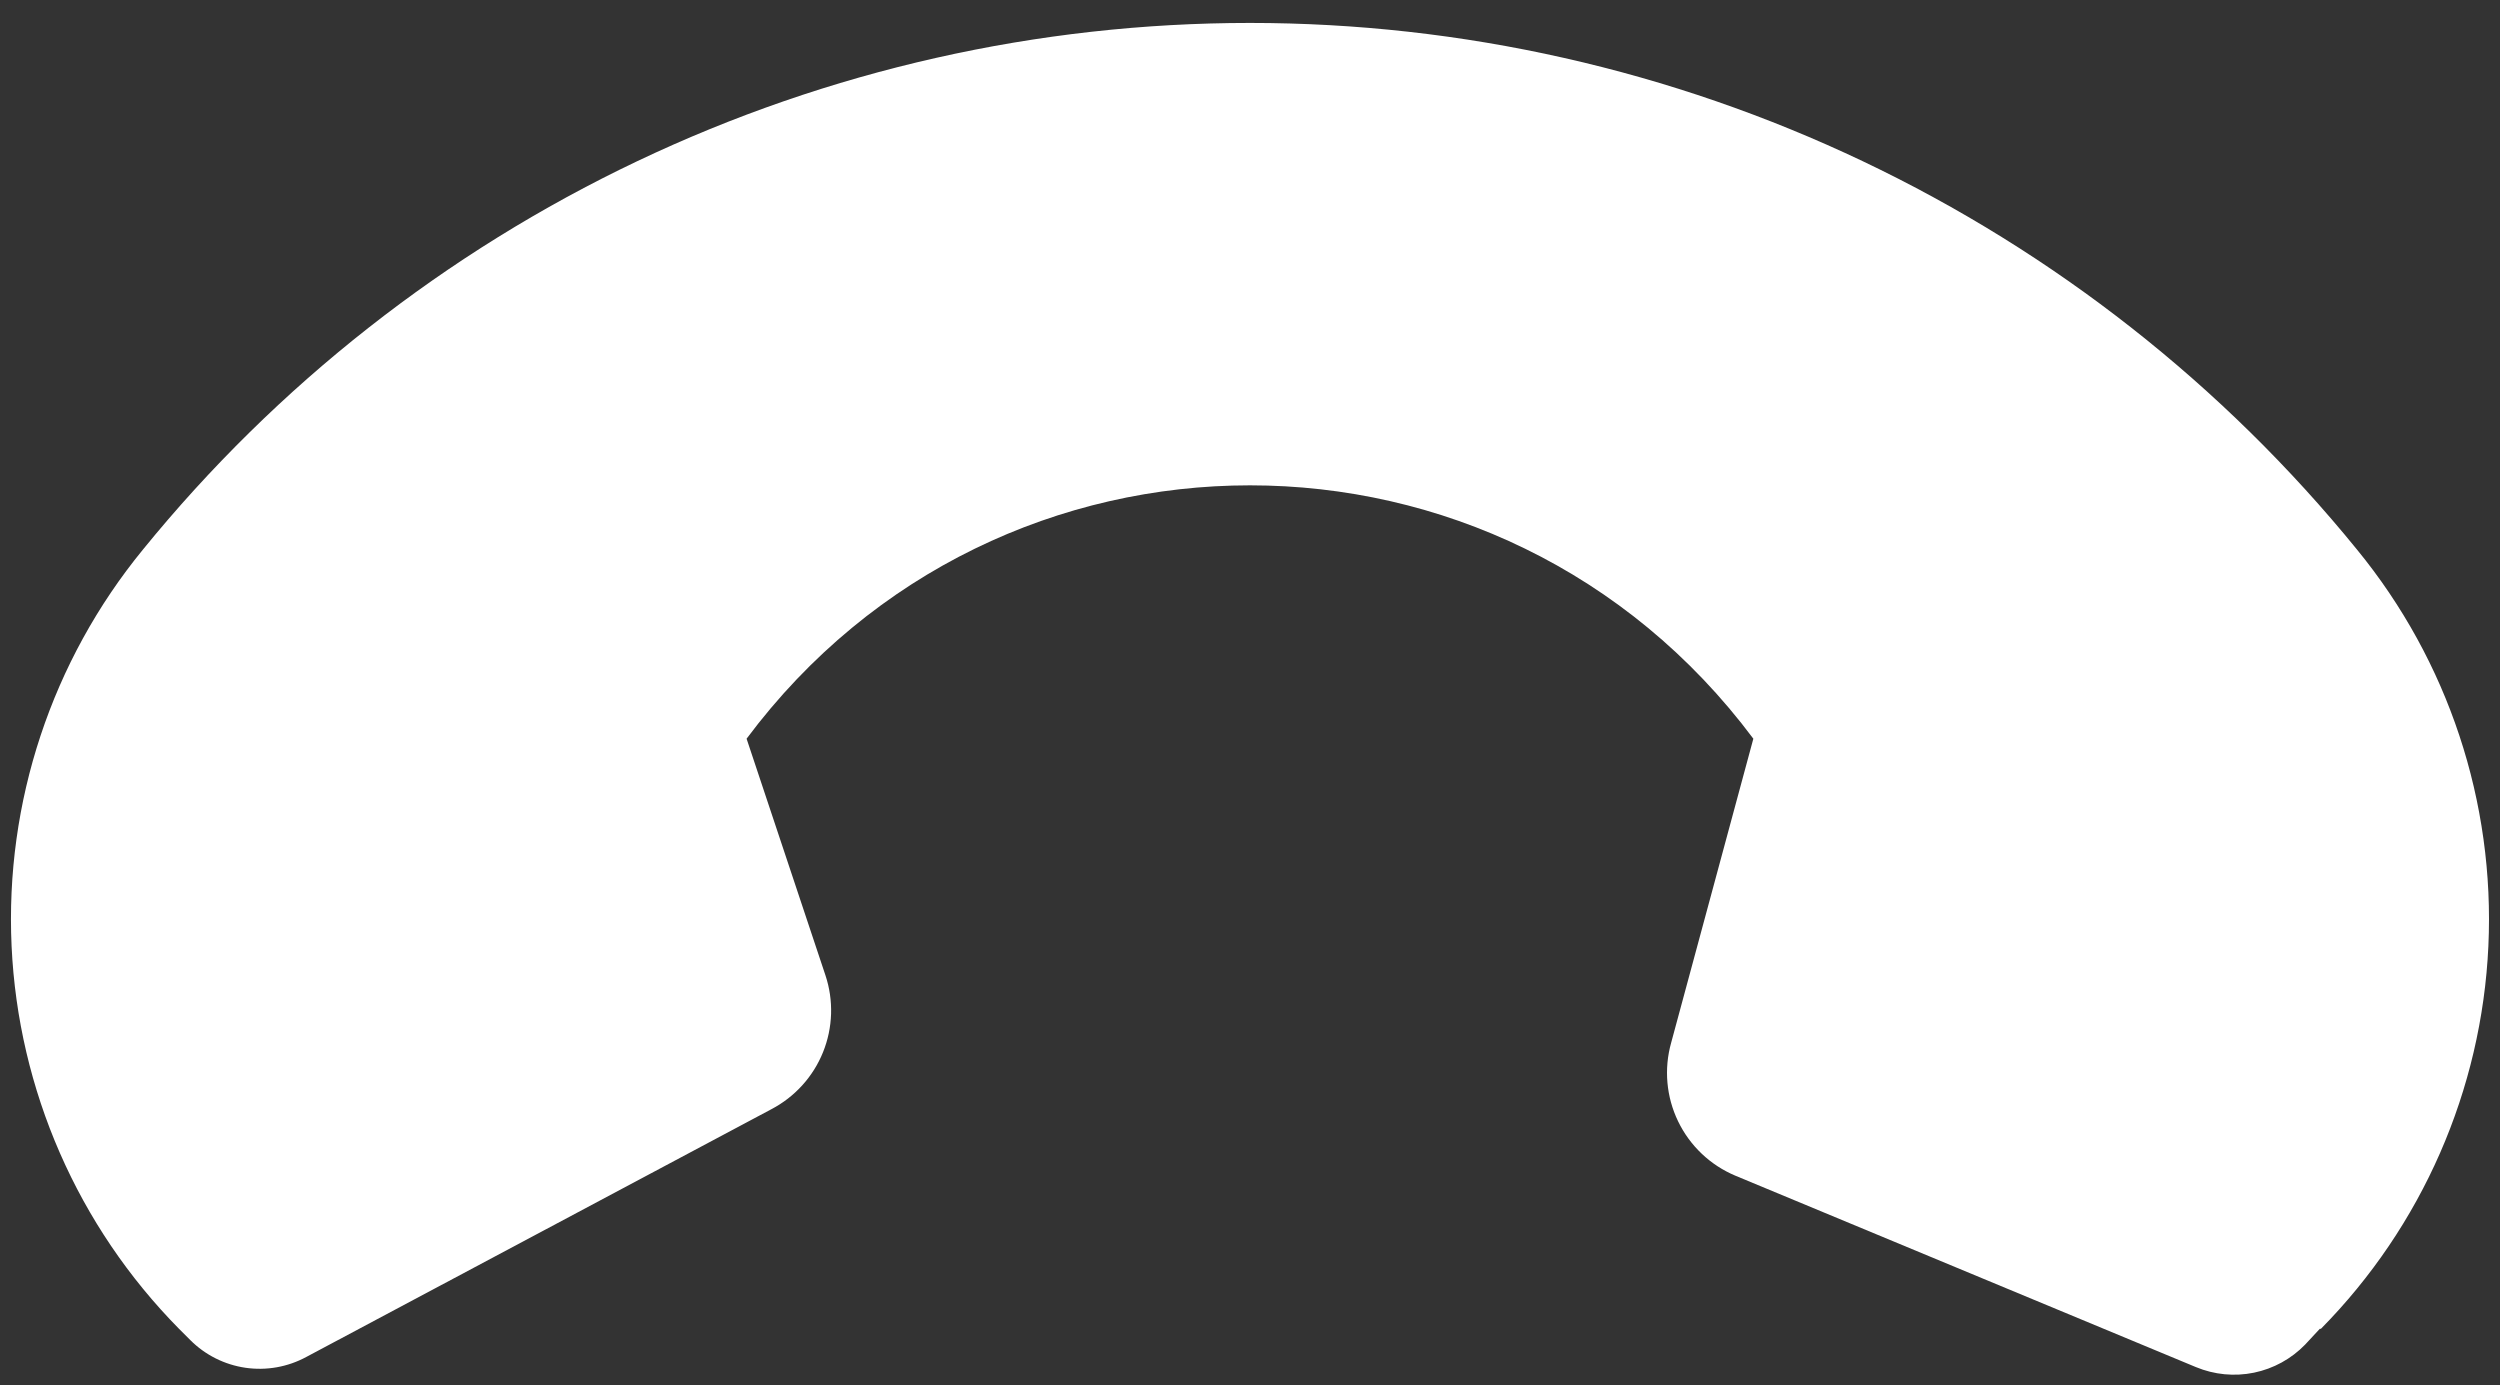 <svg width="74" height="41" viewBox="0 0 74 41" fill="none" xmlns="http://www.w3.org/2000/svg">
<rect x="0" y="0" width="74" height="41" fill="#333333" stroke="none"/>
<path d="M68.666 39.333L68.232 39.8C67.823 40.222 67.295 40.512 66.719 40.631C66.142 40.75 65.543 40.692 64.999 40.466L51.366 34.8C50.624 34.488 50.022 33.917 49.672 33.192C49.322 32.468 49.249 31.641 49.466 30.866L51.899 21.866C44.432 11.866 29.566 11.866 22.099 21.866L24.432 28.866C24.68 29.61 24.655 30.417 24.362 31.144C24.069 31.871 23.527 32.469 22.832 32.833L9.066 40.166C8.516 40.464 7.885 40.576 7.266 40.486C6.647 40.396 6.074 40.108 5.632 39.666L5.299 39.333C2.305 36.298 0.54 32.263 0.343 28.004C0.146 23.745 1.531 19.564 4.232 16.266C8.193 11.396 13.188 7.471 18.856 4.774C24.524 2.078 30.722 0.679 36.999 0.679C43.276 0.679 49.474 2.078 55.142 4.774C60.81 7.471 65.806 11.396 69.766 16.266C72.467 19.564 73.853 23.745 73.656 28.004C73.459 32.263 71.693 36.298 68.699 39.333H68.666Z" fill="#ffffff"/>
</svg>
